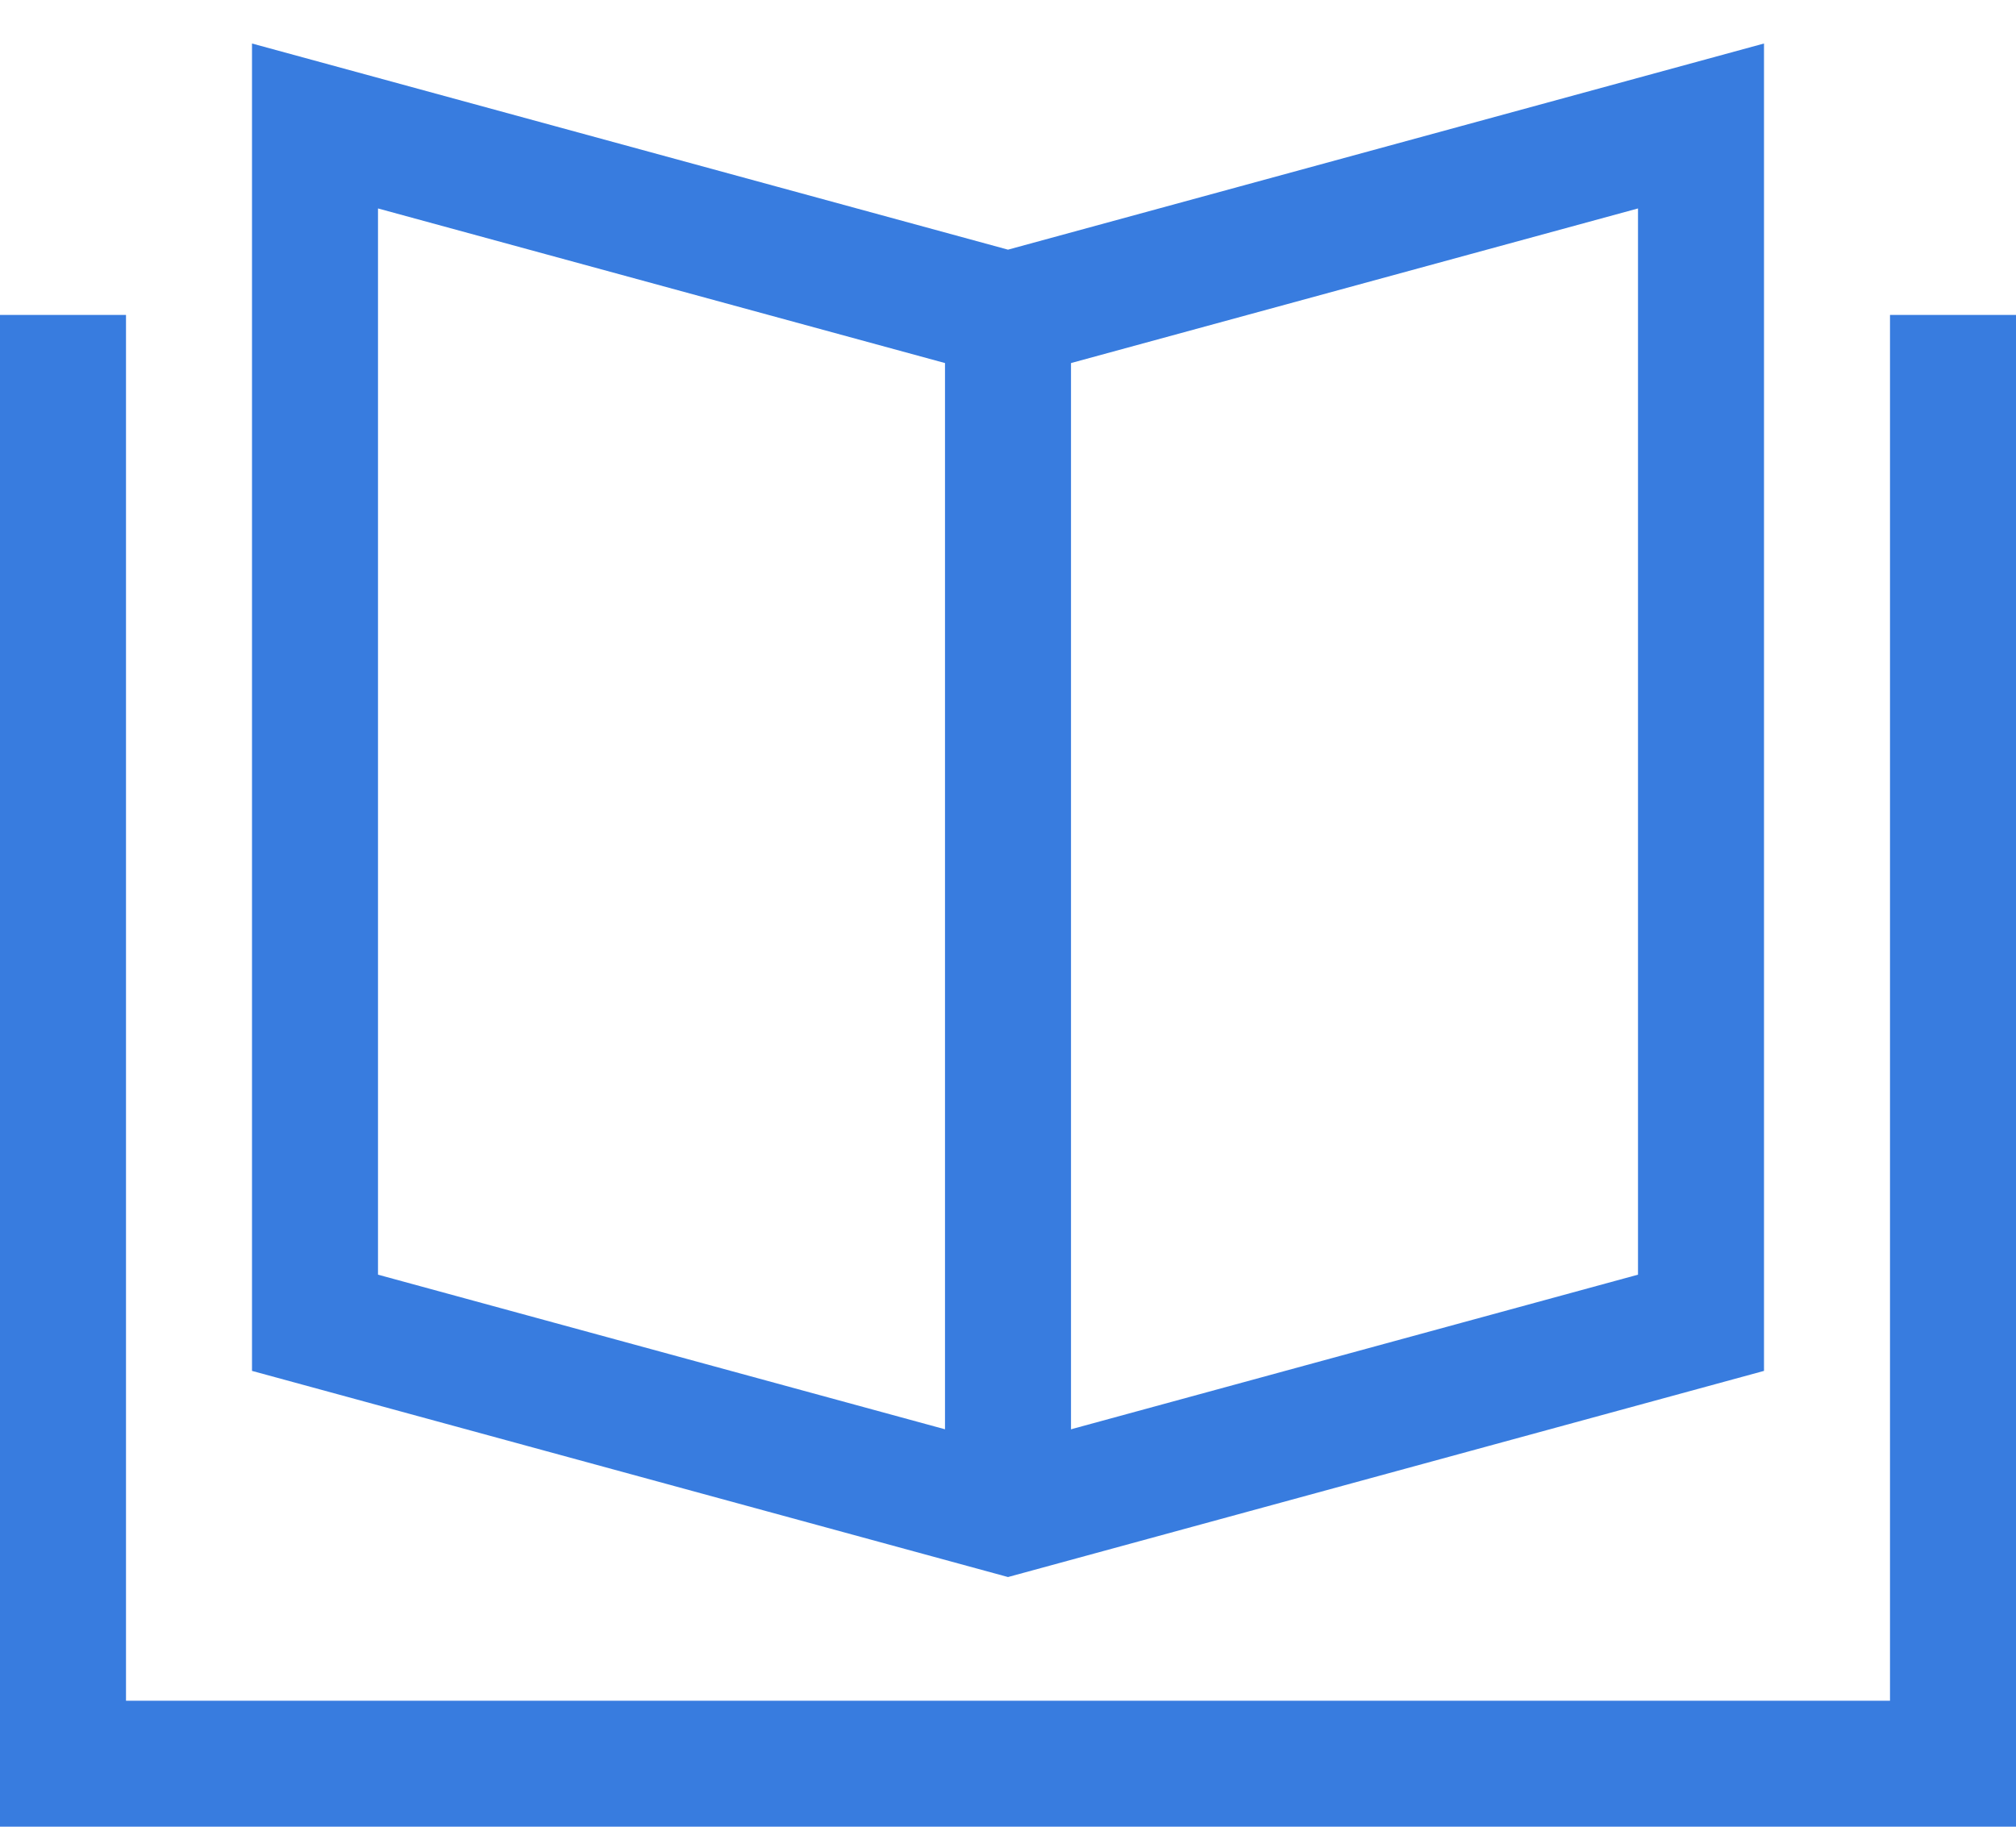 <svg width="32" height="29" viewBox="0 0 32 29" fill="none" xmlns="http://www.w3.org/2000/svg"><path d="M16 5v19" stroke="#387CDF" stroke-width="2" stroke-miterlimit="10"/><path d="M31 6v22H1V6" stroke="#387CDF" stroke-width="2" stroke-miterlimit="10" stroke-linecap="square"/><path d="M5 2l11 3 11-3v19l-11 3-11-3V2z" stroke="#387CDF" stroke-width="2" stroke-miterlimit="10" stroke-linecap="square"/></svg>